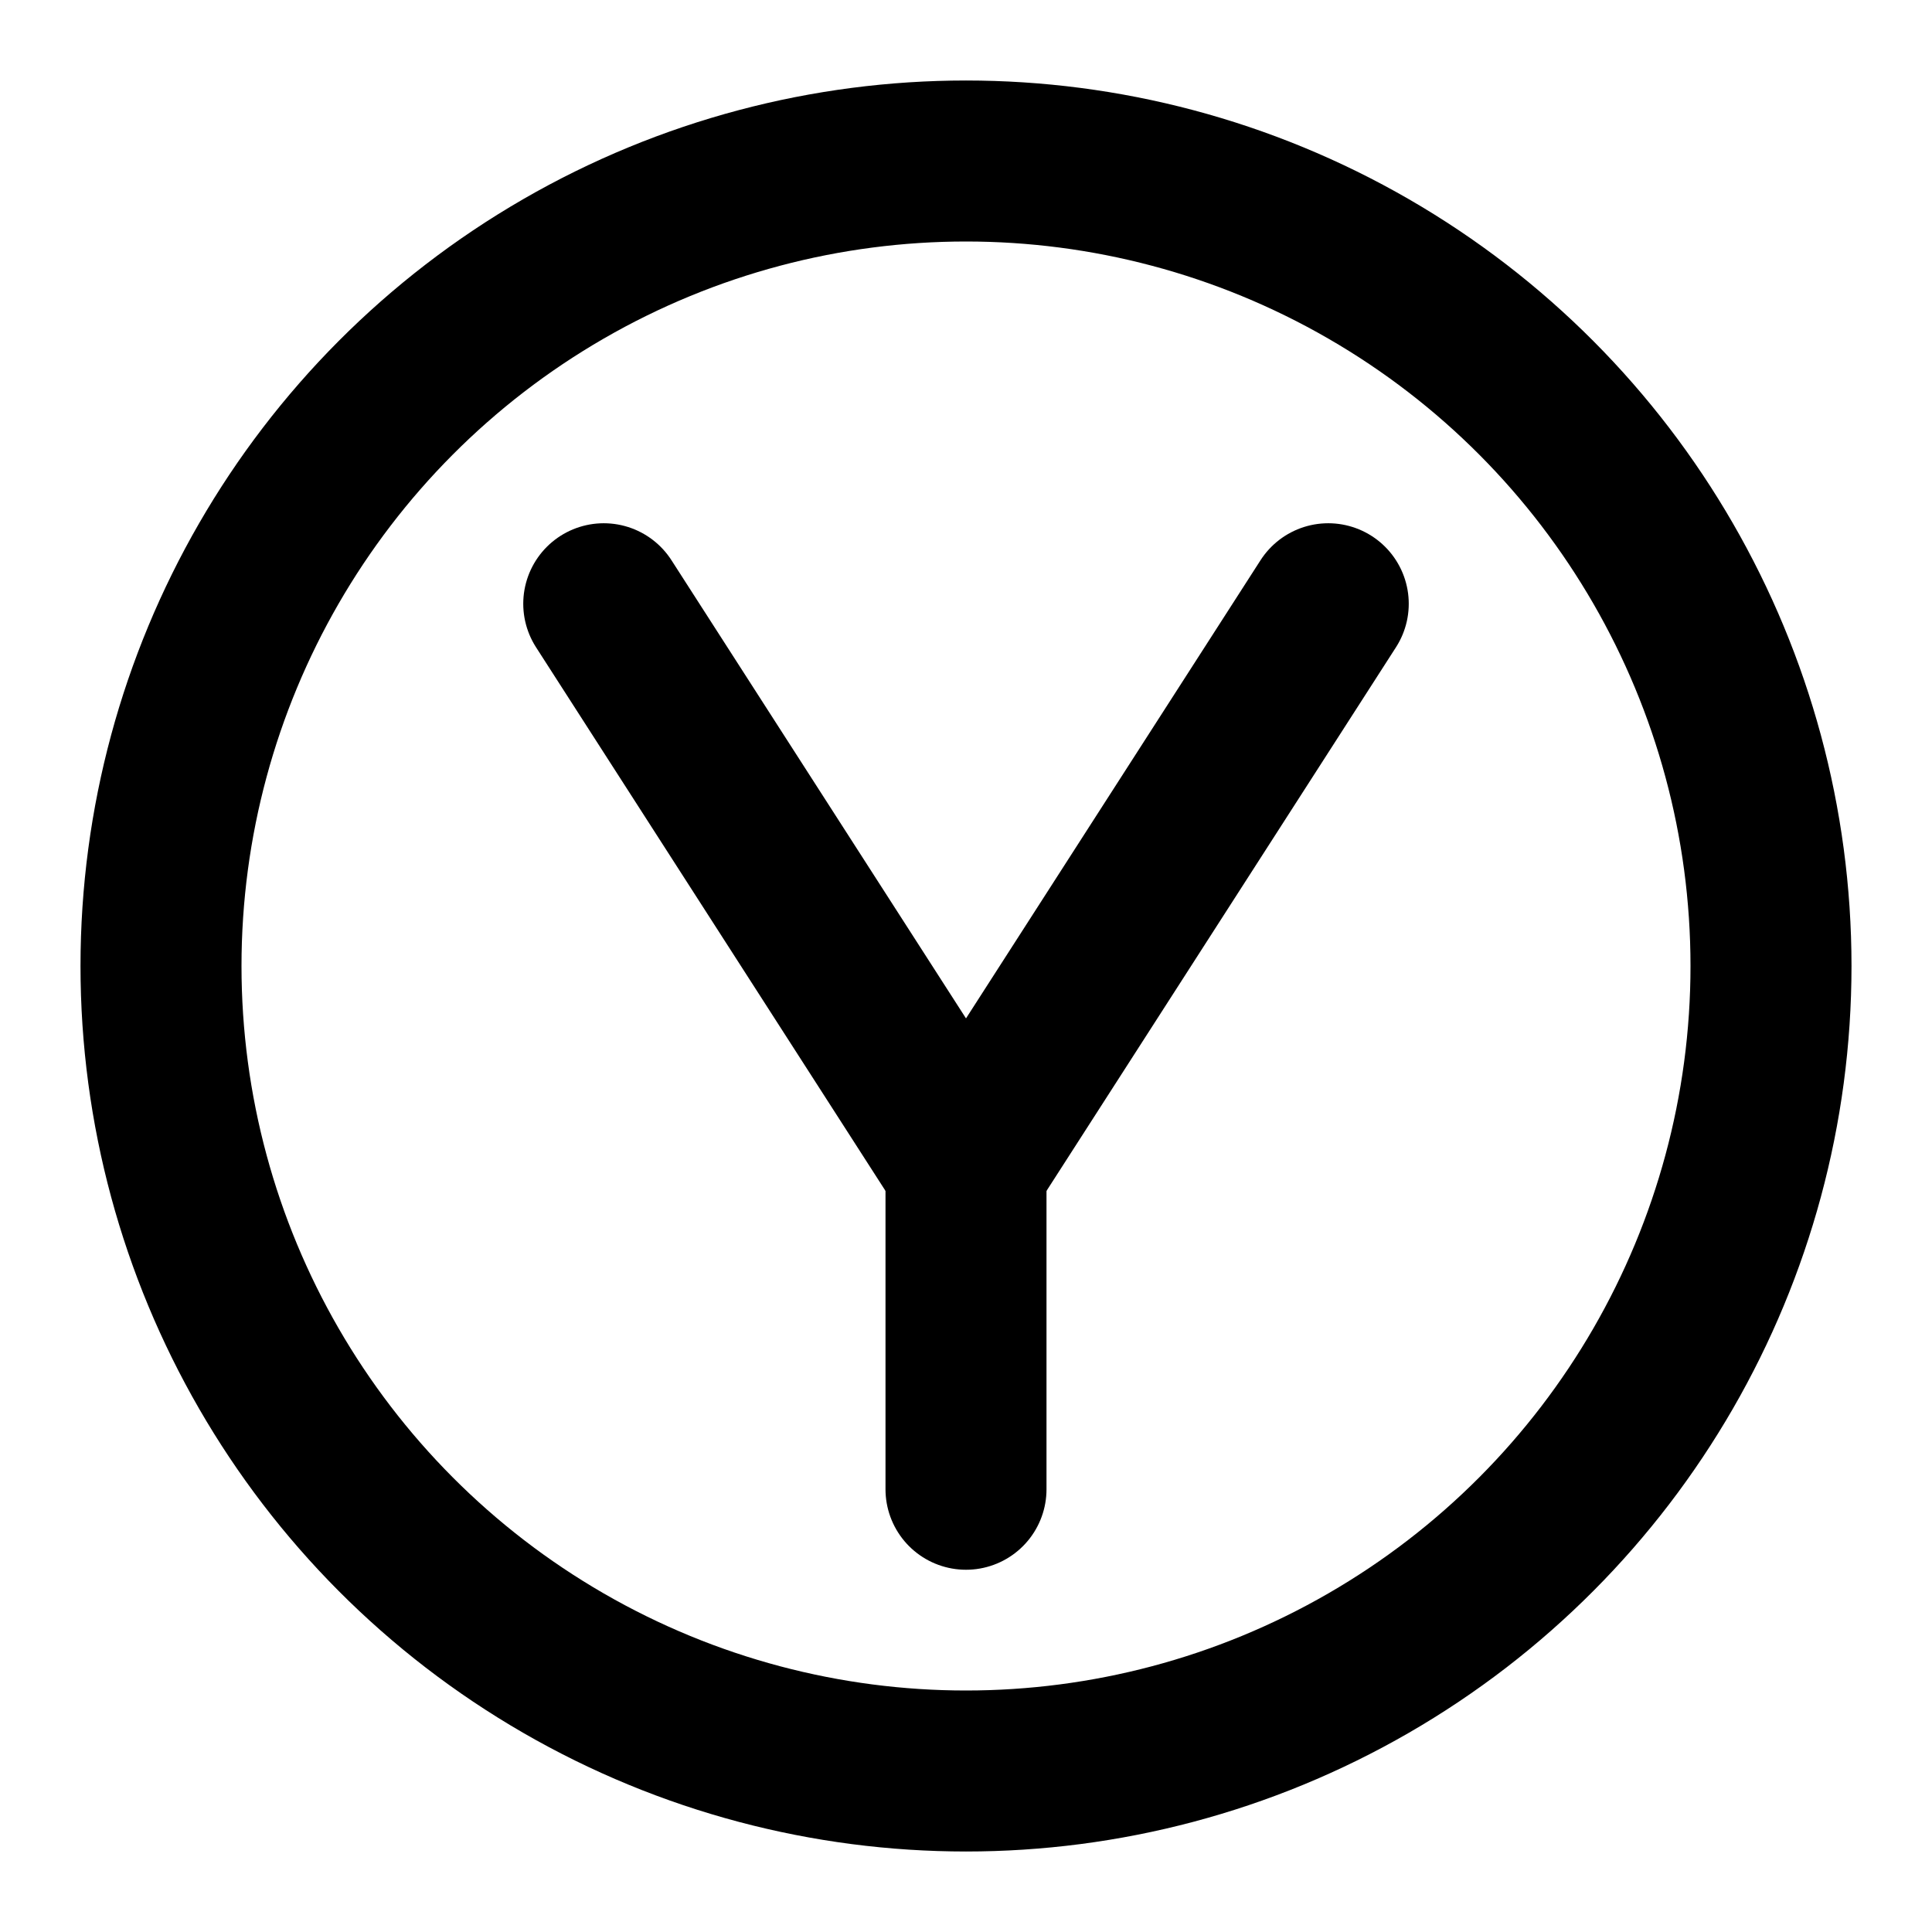 <?xml version="1.0" encoding="UTF-8"?><svg width="1em" height="1em" viewBox="0 0 48 48" fill="none" xmlns="http://www.w3.org/2000/svg"><circle cx="24" cy="24" r="20" fill="none" stroke="currentColor" stroke-width="4" stroke-linecap="round" stroke-linejoin="round"/><path d="M15 15L24 29L33 15" stroke="currentColor" stroke-width="4" stroke-linecap="round" stroke-linejoin="round"/><path d="M24 28V37" stroke="currentColor" stroke-width="4" stroke-linecap="round" stroke-linejoin="round"/></svg>